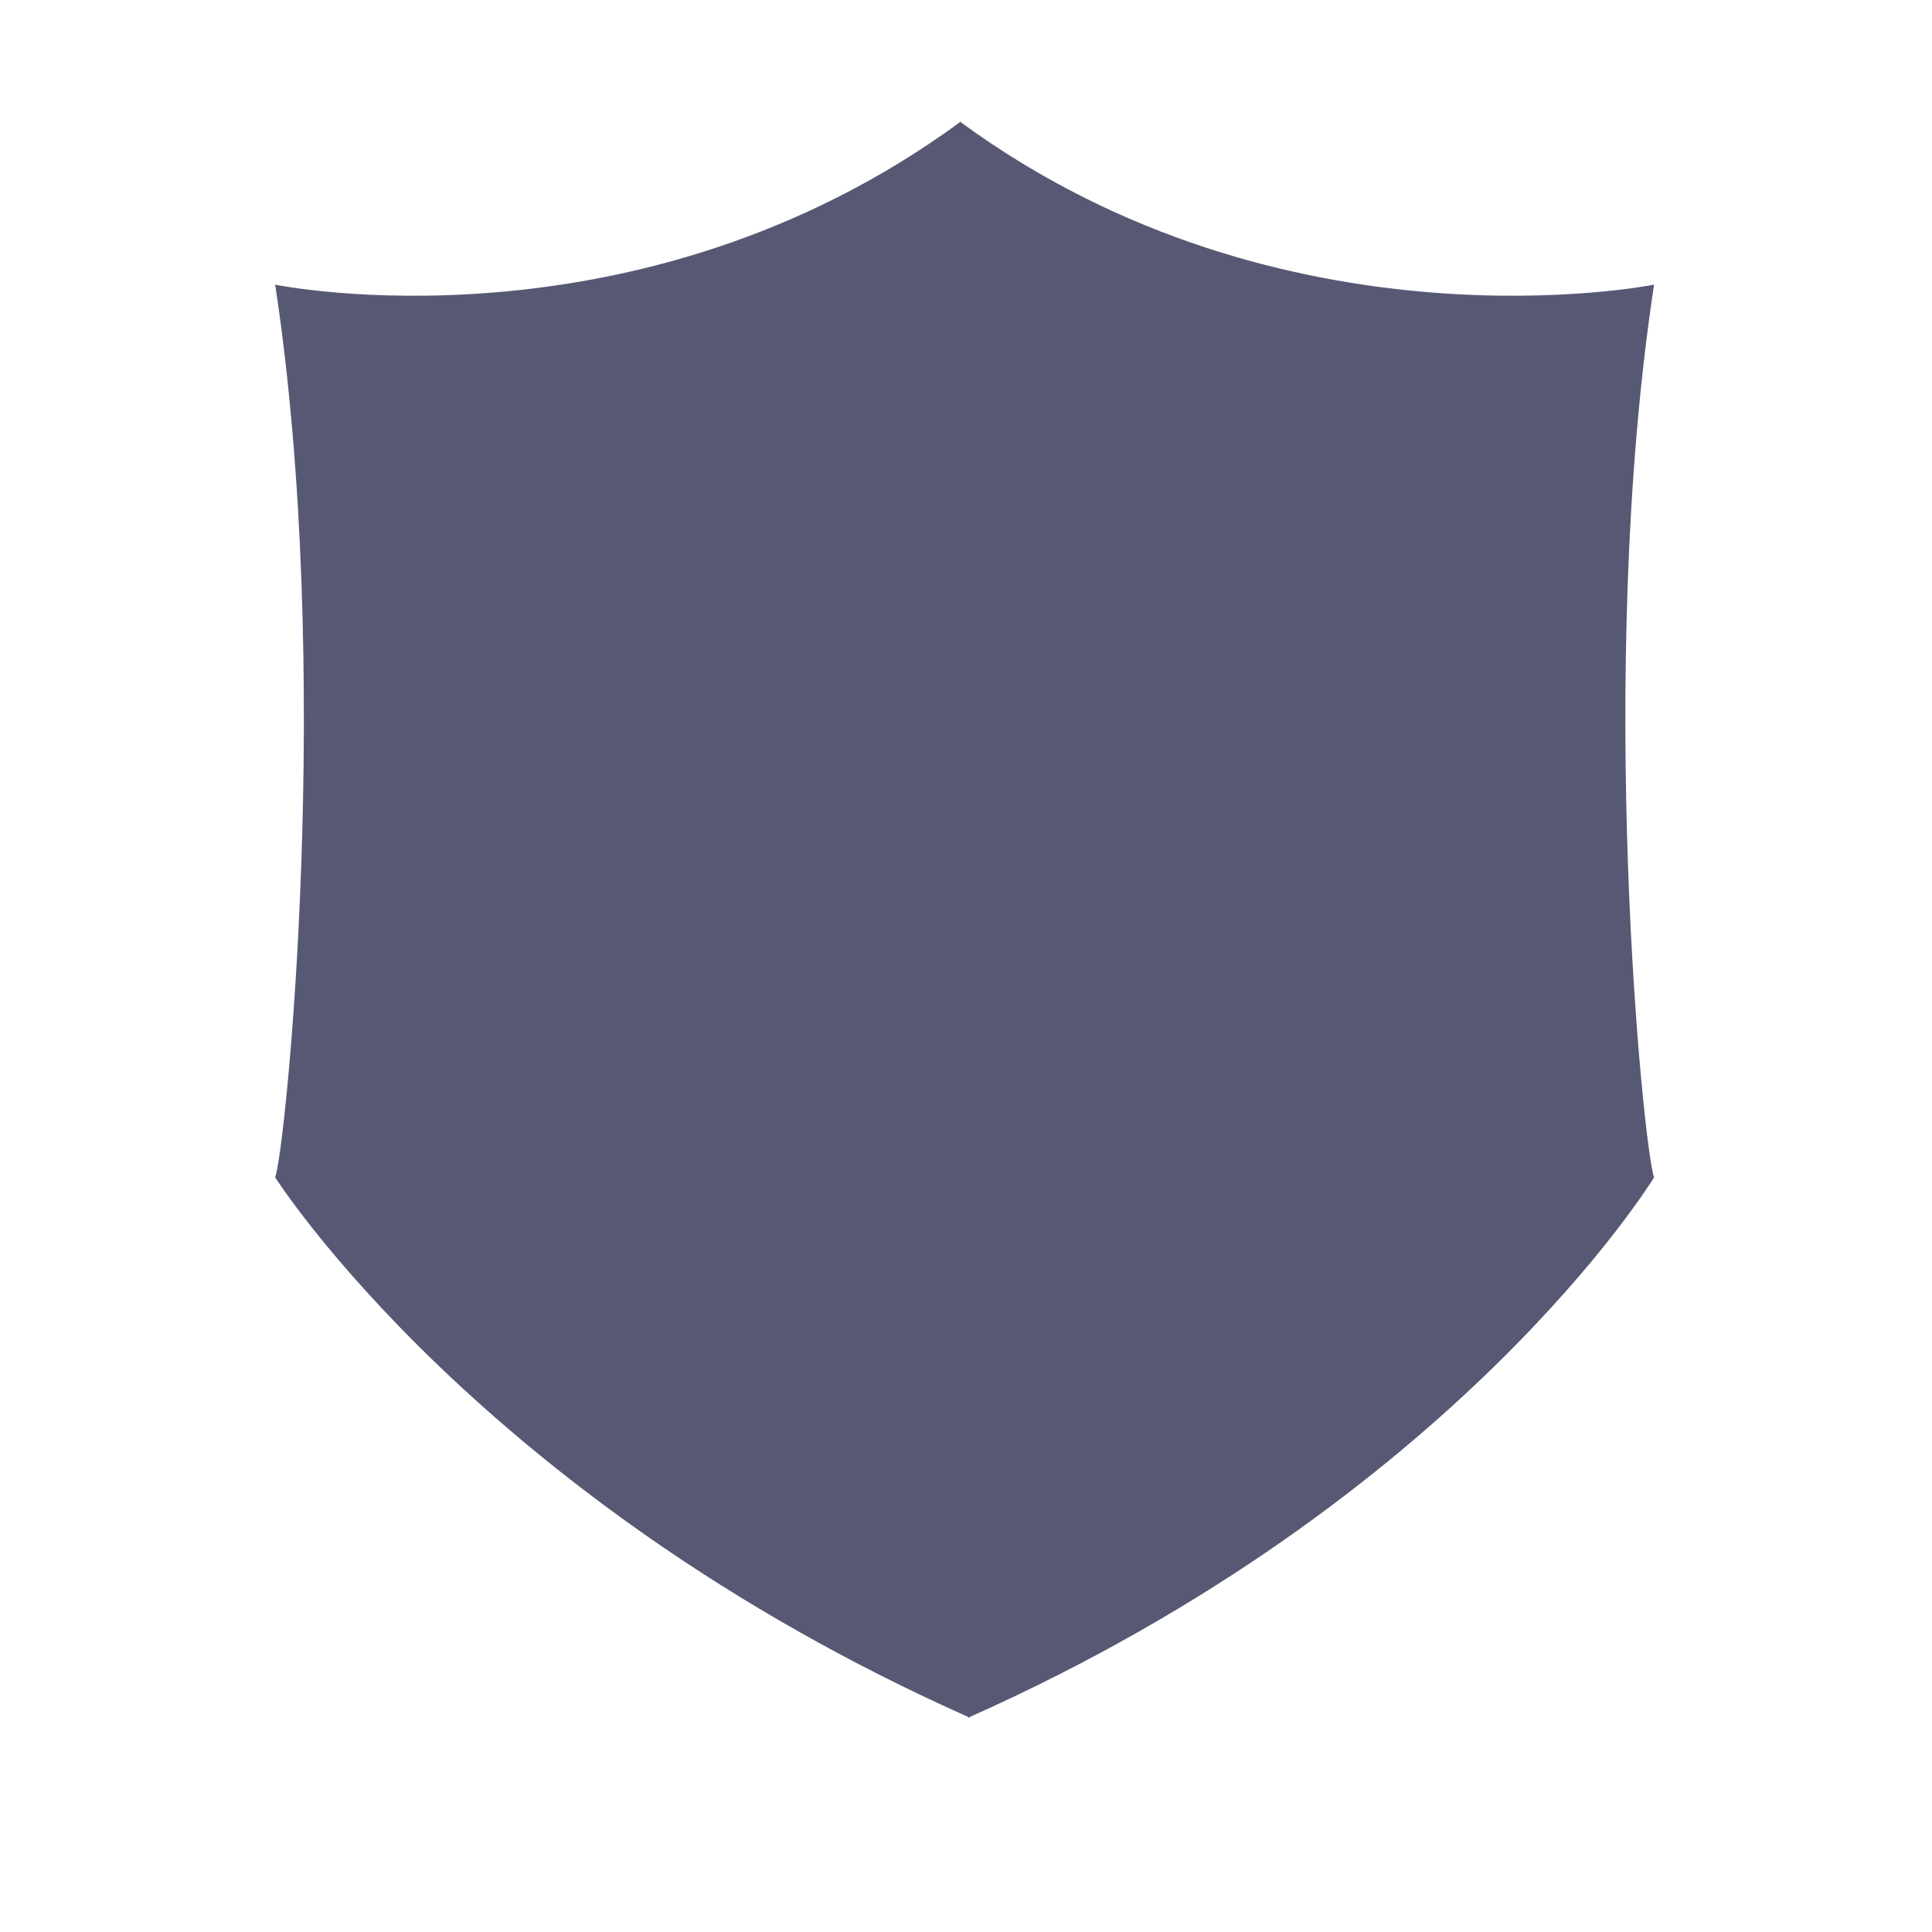 <?xml version="1.0" encoding="UTF-8" standalone="no"?>
<!-- Generator: Adobe Illustrator 16.0.0, SVG Export Plug-In . SVG Version: 6.00 Build 0)  -->

<svg
   xmlns:dc="http://purl.org/dc/elements/1.1/"
   xmlns:cc="http://creativecommons.org/ns#"
   xmlns:rdf="http://www.w3.org/1999/02/22-rdf-syntax-ns#"
   xmlns:svg="http://www.w3.org/2000/svg"
   xmlns="http://www.w3.org/2000/svg"
   xmlns:sodipodi="http://sodipodi.sourceforge.net/DTD/sodipodi-0.dtd"
   xmlns:inkscape="http://www.inkscape.org/namespaces/inkscape"
   version="1.1"
   id="Layer_1"
   x="0px"
   y="0px"
   width="300"
   height="300"
   viewBox="0 0 300 300"
   enable-background="new 0 0 960 560"
   xml:space="preserve"
   inkscape:version="0.48.5 r10040"
   sodipodi:docname="escudo.svg"
   inkscape:export-filename="/home/lfamorim/projects/harlan/src/images/escudo.png"
   inkscape:export-xdpi="11.4"
   inkscape:export-ydpi="11.4"><defs
     id="defs15" /><sodipodi:namedview
     pagecolor="#ffffff"
     bordercolor="#666666"
     borderopacity="1"
     objecttolerance="10"
     gridtolerance="10"
     guidetolerance="10"
     inkscape:pageopacity="0"
     inkscape:pageshadow="2"
     inkscape:window-width="1600"
     inkscape:window-height="861"
     id="namedview13"
     showgrid="false"
     inkscape:zoom="0.91629254"
     inkscape:cx="196.63928"
     inkscape:cy="91.195703"
     inkscape:window-x="0"
     inkscape:window-y="0"
     inkscape:window-maximized="1"
     inkscape:current-layer="Layer_1"
     fit-margin-top="0"
     fit-margin-left="0"
     fit-margin-right="0"
     fit-margin-bottom="0" /><a
     transform="matrix(0.789,0,0,0.789,-219.583,-99.831)"
     id="a3002"><g
       id="g7" /></a><a
     transform="matrix(0.789,0,0,0.904,-239.438,-99.479)"
     id="a2994-5"><g
       id="g3-8"><path
         inkscape:connector-curvature="0"
         d="m 492.344,130.906 0,0.156 c -63.644,40.663 -134.719,27.875 -134.719,27.875 11.584,66.391 2.105,148.377 0,153.344 0,0 40.199,55.282 136.406,92.688 l 0,0.125 c 0.044,-0.017 0.081,-0.046 0.125,-0.062 0.052,0.02 0.104,0.042 0.156,0.062 l 0,-0.125 C 590.514,367.562 629,312.281 629,312.281 c -2.105,-4.967 -11.584,-86.953 0,-153.344 0,0 -72.76,12.787 -136.406,-27.875 l 0,-0.156 c -0.044,0.028 -0.081,0.066 -0.125,0.094 -0.044,-0.028 -0.081,-0.065 -0.125,-0.094 z"
         id="path5-9"
         style="fill:#575974;fill-opacity:1" /></g></a></svg>